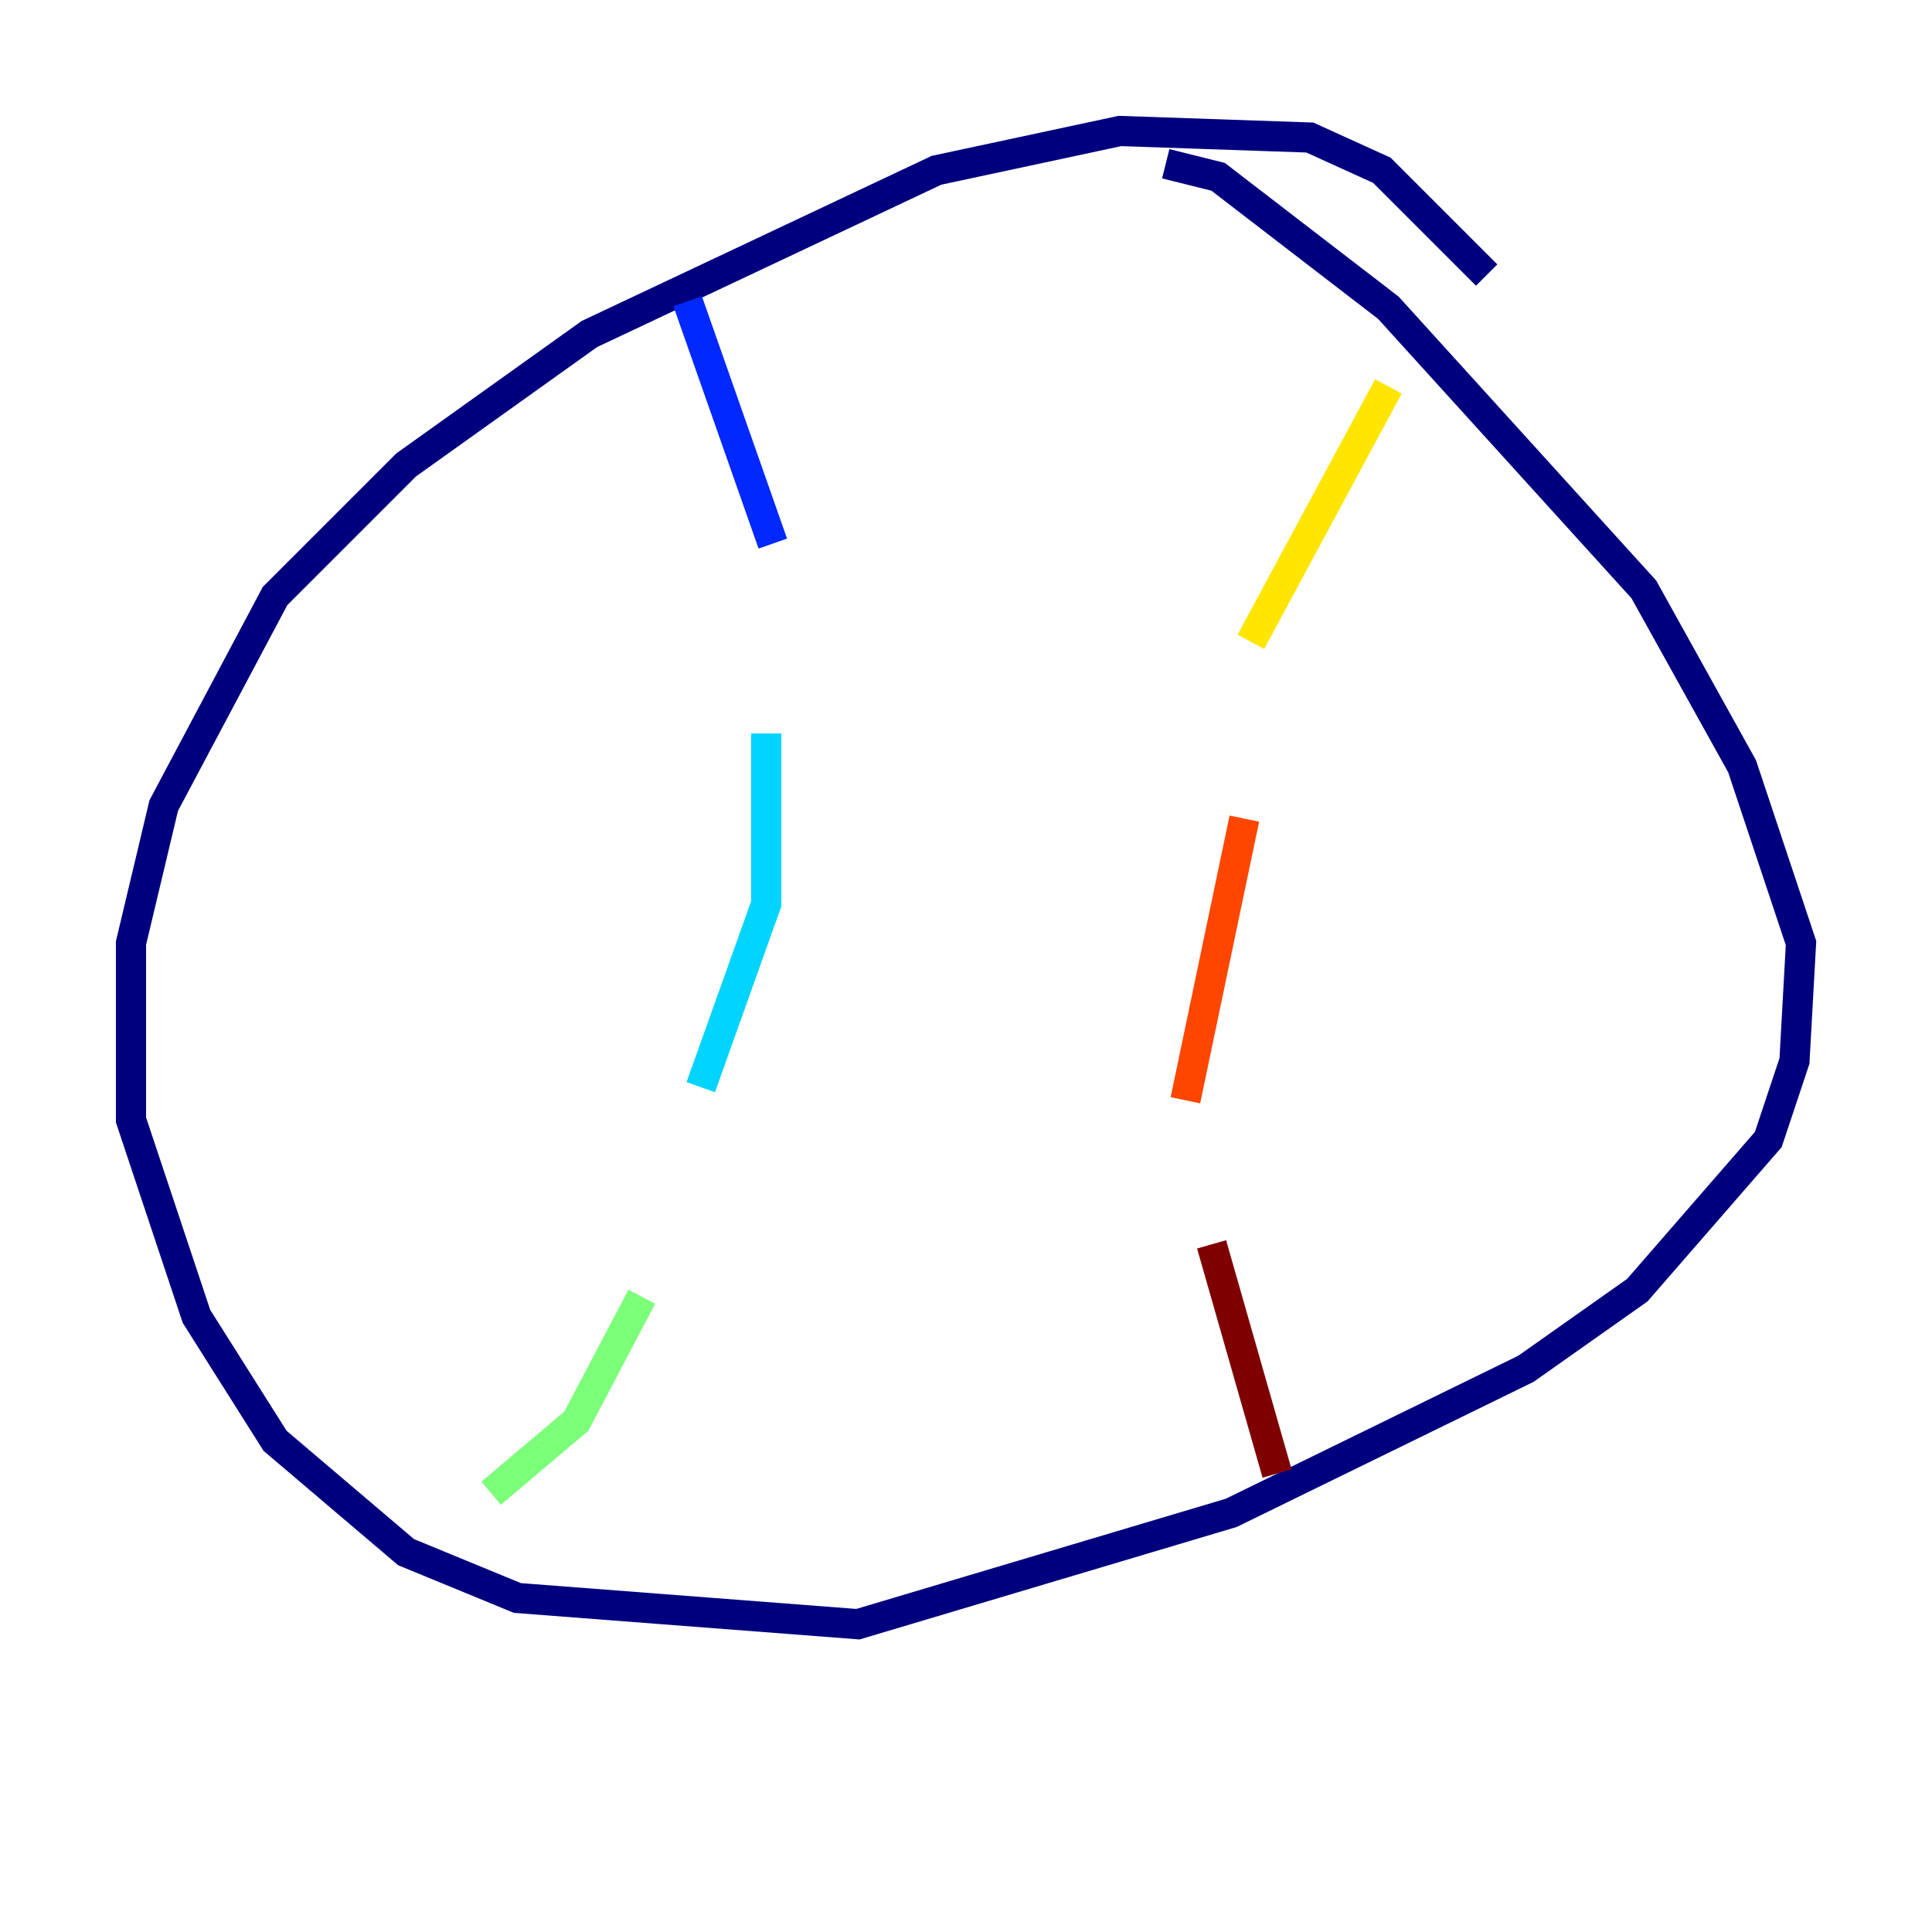 <?xml version="1.0" encoding="utf-8" ?>
<svg baseProfile="tiny" height="128" version="1.2" viewBox="0,0,128,128" width="128" xmlns="http://www.w3.org/2000/svg" xmlns:ev="http://www.w3.org/2001/xml-events" xmlns:xlink="http://www.w3.org/1999/xlink"><defs /><polyline fill="none" points="98.495,18.224 91.552,11.281 86.78,9.112 74.197,8.678 62.047,11.281 39.051,22.129 26.902,30.807 18.224,39.485 10.848,53.37 8.678,62.481 8.678,74.197 13.017,87.214 18.224,95.458 26.902,102.834 34.278,105.871 56.841,107.607 81.573,100.231 101.098,90.685 108.475,85.478 117.153,75.498 118.888,70.291 119.322,62.481 115.417,50.766 108.909,39.051 91.986,20.393 80.705,11.715 77.234,10.848" stroke="#00007f" stroke-width="2" /><polyline fill="none" points="45.559,19.959 51.2,36.014" stroke="#0028ff" stroke-width="2" /><polyline fill="none" points="50.766,48.597 50.766,59.878 46.427,72.027" stroke="#00d4ff" stroke-width="2" /><polyline fill="none" points="42.522,85.912 38.183,94.156 32.542,98.929" stroke="#7cff79" stroke-width="2" /><polyline fill="none" points="91.986,25.6 82.875,42.522" stroke="#ffe500" stroke-width="2" /><polyline fill="none" points="82.441,54.237 78.536,72.895" stroke="#ff4600" stroke-width="2" /><polyline fill="none" points="80.271,82.441 84.61,97.627" stroke="#7f0000" stroke-width="2" /></svg>
